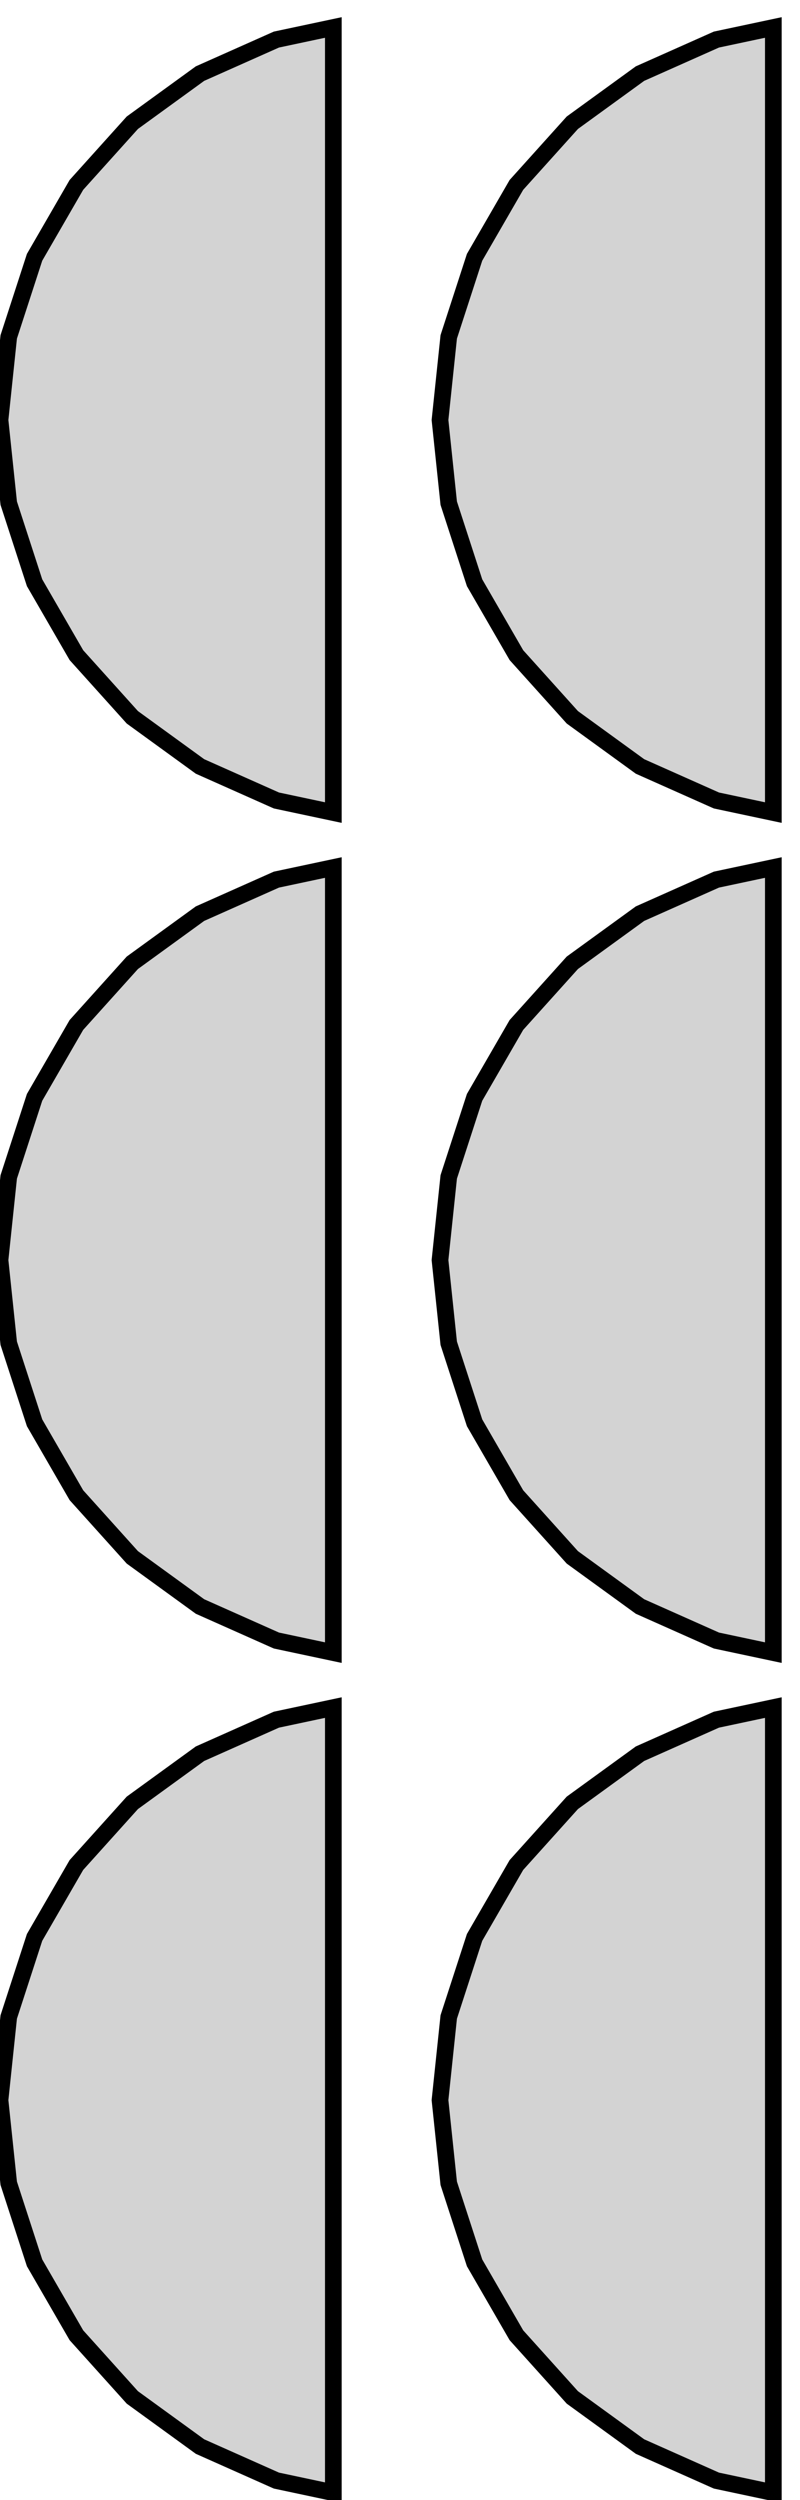 <?xml version="1.0" standalone="no"?>
<!DOCTYPE svg PUBLIC "-//W3C//DTD SVG 1.1//EN" "http://www.w3.org/Graphics/SVG/1.1/DTD/svg11.dtd">
<svg width="24mm" height="75mm" viewBox="-12 -63 24 75" xmlns="http://www.w3.org/2000/svg" version="1.1">
<title>OpenSCAD Model</title>
<path d="
M -2,-62.176 L -3.708,-61.813 L -6,-60.792 L -8.03,-59.318 L -9.708,-57.453 L -10.963,-55.281
 L -11.738,-52.895 L -12,-50.4 L -11.738,-47.905 L -10.963,-45.519 L -9.708,-43.347 L -8.03,-41.482
 L -6,-40.008 L -3.708,-38.987 L -2,-38.624 z
M 11.2,-62.176 L 9.492,-61.813 L 7.2,-60.792 L 5.17,-59.318 L 3.492,-57.453 L 2.237,-55.281
 L 1.462,-52.895 L 1.2,-50.4 L 1.462,-47.905 L 2.237,-45.519 L 3.492,-43.347 L 5.17,-41.482
 L 7.2,-40.008 L 9.492,-38.987 L 11.2,-38.624 z
M -2,-36.976 L -3.708,-36.613 L -6,-35.592 L -8.03,-34.118 L -9.708,-32.253 L -10.963,-30.081
 L -11.738,-27.695 L -12,-25.2 L -11.738,-22.705 L -10.963,-20.319 L -9.708,-18.147 L -8.03,-16.282
 L -6,-14.808 L -3.708,-13.787 L -2,-13.424 z
M 11.2,-36.976 L 9.492,-36.613 L 7.2,-35.592 L 5.17,-34.118 L 3.492,-32.253 L 2.237,-30.081
 L 1.462,-27.695 L 1.2,-25.2 L 1.462,-22.705 L 2.237,-20.319 L 3.492,-18.147 L 5.17,-16.282
 L 7.2,-14.808 L 9.492,-13.787 L 11.2,-13.424 z
M -2,-11.776 L -3.708,-11.413 L -6,-10.392 L -8.03,-8.918 L -9.708,-7.053 L -10.963,-4.881
 L -11.738,-2.495 L -12,-0 L -11.738,2.495 L -10.963,4.881 L -9.708,7.053 L -8.03,8.918
 L -6,10.392 L -3.708,11.413 L -2,11.776 z
M 11.2,-11.776 L 9.492,-11.413 L 7.2,-10.392 L 5.17,-8.918 L 3.492,-7.053 L 2.237,-4.881
 L 1.462,-2.495 L 1.2,-0 L 1.462,2.495 L 2.237,4.881 L 3.492,7.053 L 5.17,8.918
 L 7.2,10.392 L 9.492,11.413 L 11.2,11.776 z
" stroke="black" fill="lightgray" stroke-width="0.5"/>
</svg>
